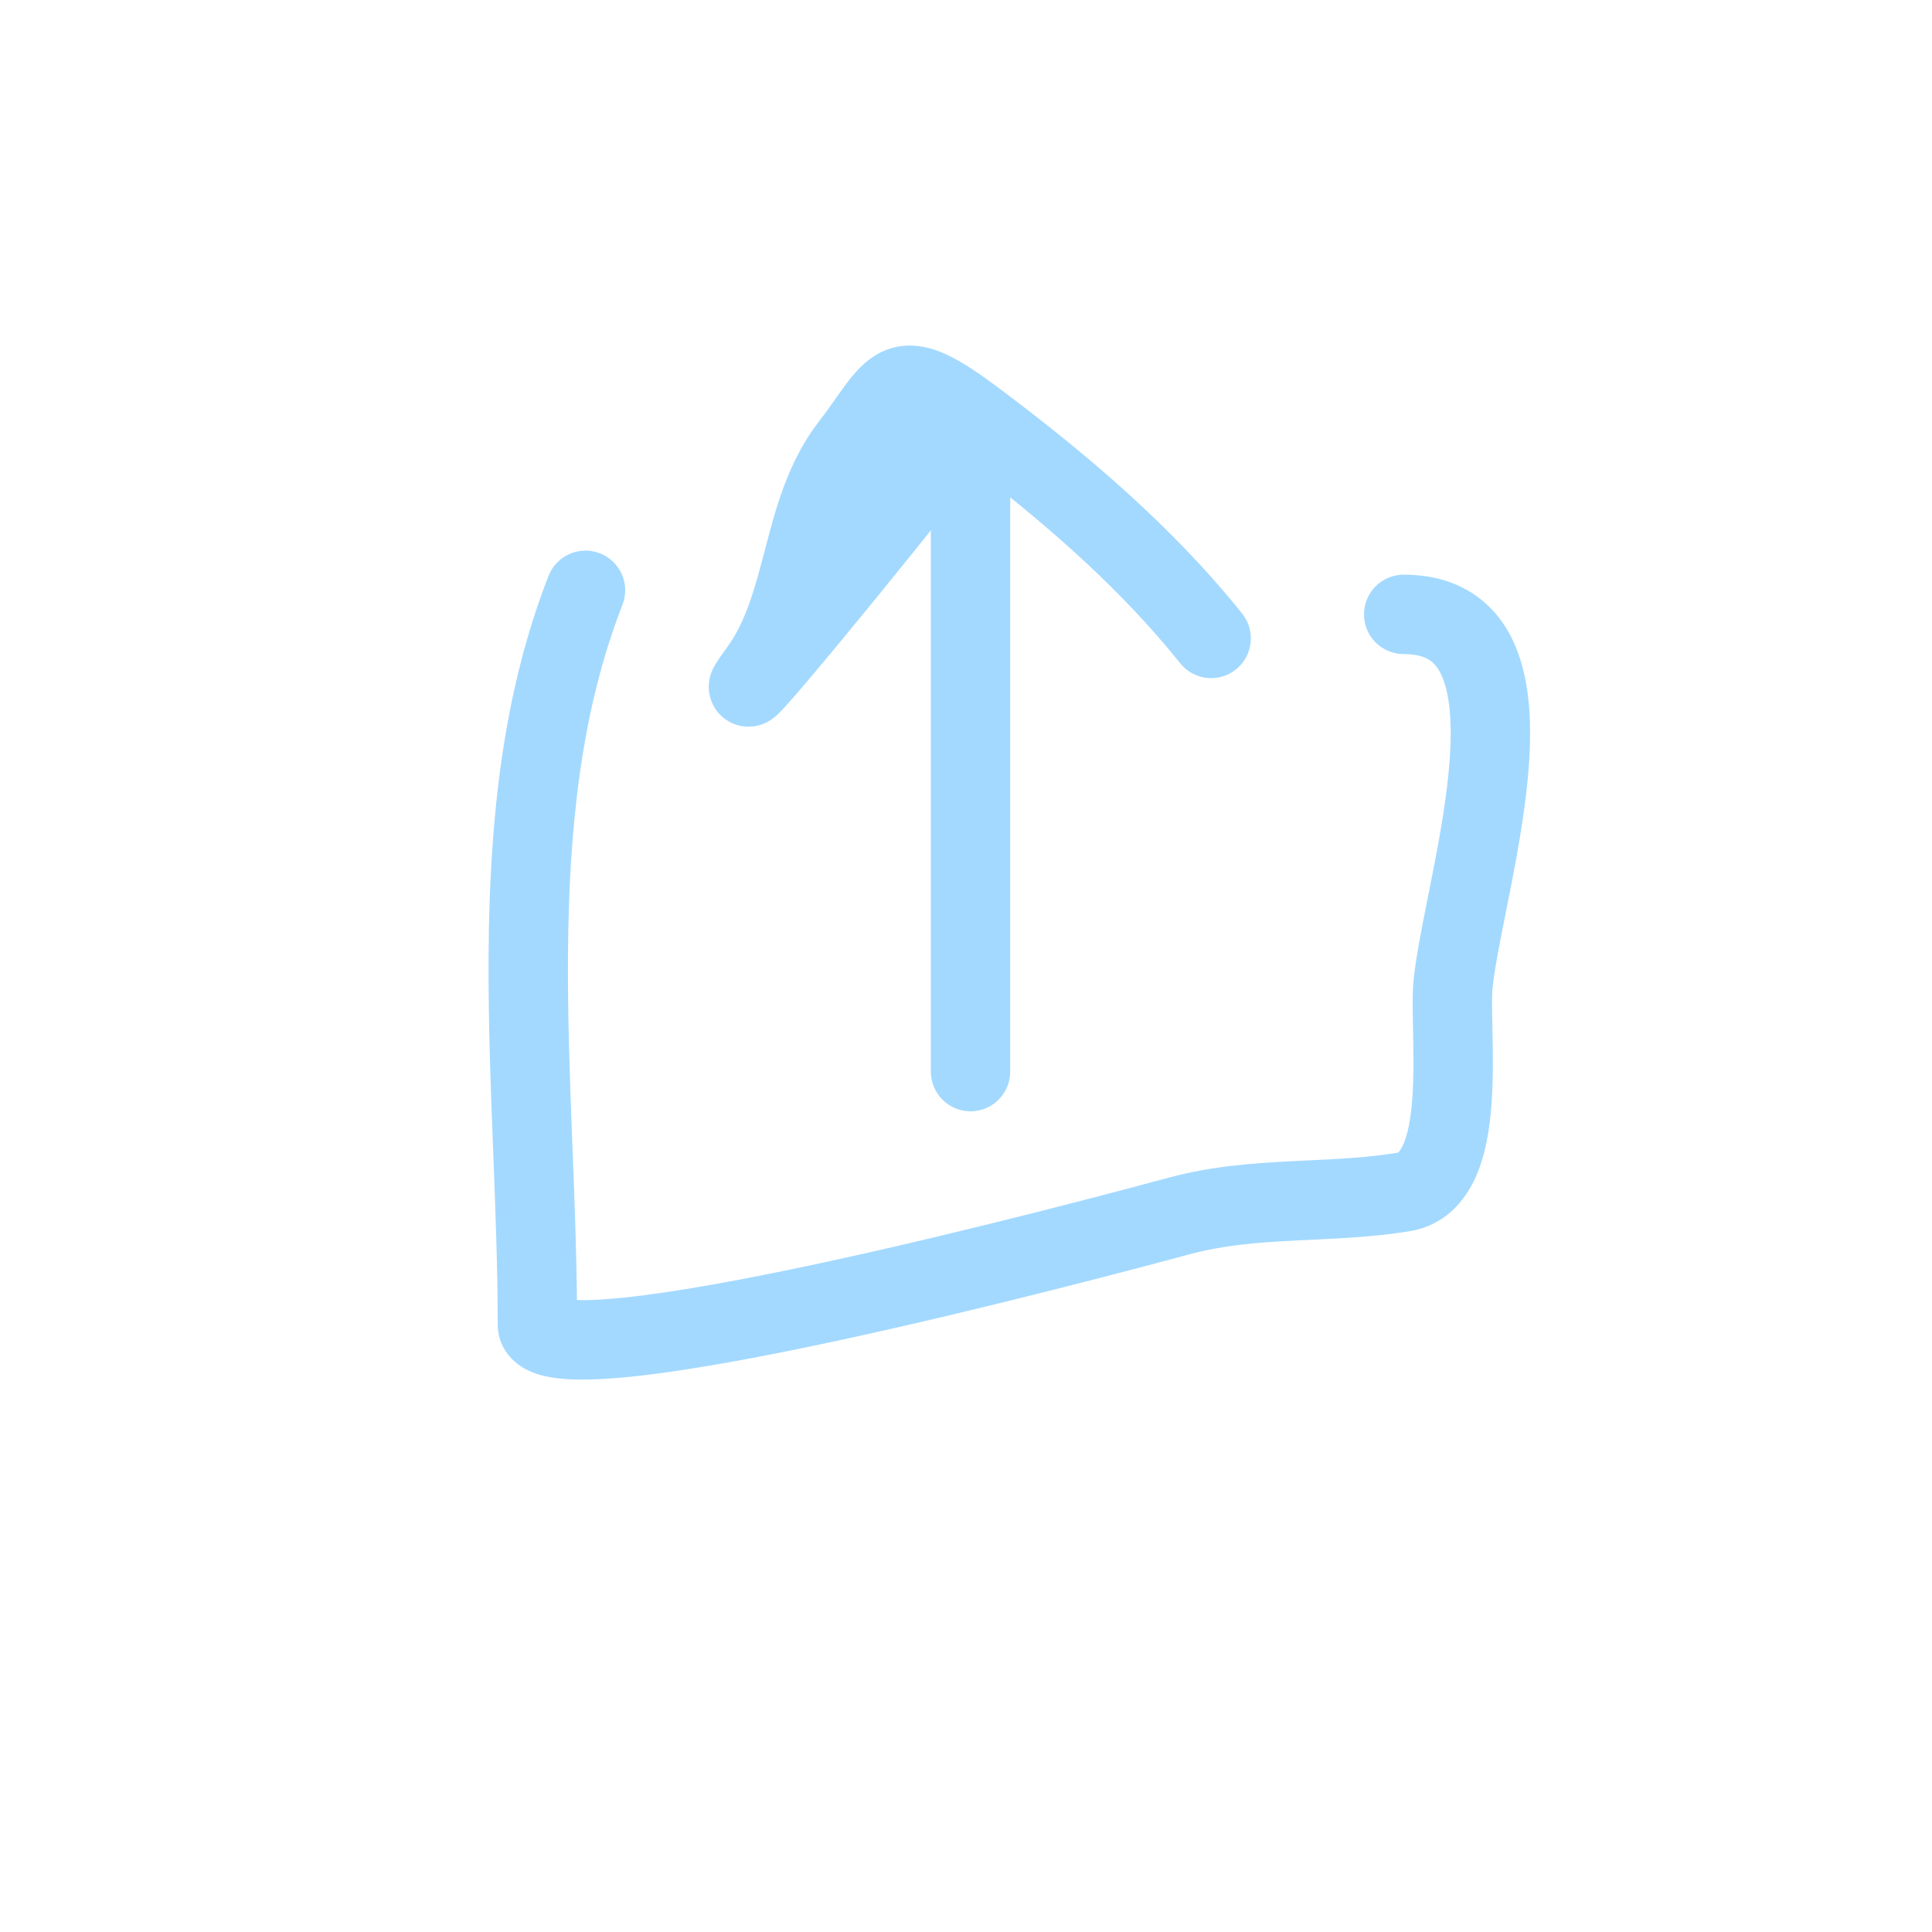 <svg width="73" height="73" viewBox="0 0 73 73" fill="none" xmlns="http://www.w3.org/2000/svg">
<path fill-rule="evenodd" clip-rule="evenodd" d="M36.671 16.259C37.499 16.259 38.171 16.93 38.171 17.759V40.49C38.171 41.318 37.499 41.99 36.671 41.99C35.843 41.99 35.171 41.318 35.171 40.49V17.759C35.171 16.93 35.843 16.259 36.671 16.259Z" fill="#A3D9FF"/>
<path fill-rule="evenodd" clip-rule="evenodd" d="M36.919 17.806C35.774 19.315 33.48 22.16 31.735 24.267C30.858 25.327 30.093 26.232 29.678 26.688C29.579 26.797 29.47 26.914 29.373 27.005C29.372 27.006 29.371 27.007 29.37 27.008C29.346 27.031 29.206 27.163 29.019 27.267C28.961 27.299 28.826 27.37 28.64 27.415C28.485 27.453 28.026 27.538 27.538 27.26C26.98 26.941 26.824 26.41 26.79 26.13C26.76 25.873 26.804 25.671 26.822 25.595C26.883 25.343 27.007 25.142 27.015 25.128C27.016 25.128 27.016 25.128 27.016 25.127C27.055 25.06 27.099 24.992 27.14 24.93C27.224 24.805 27.337 24.645 27.477 24.453C28.189 23.474 28.513 22.263 28.923 20.7L28.933 20.662C29.313 19.21 29.779 17.431 30.938 15.932C31.201 15.591 31.371 15.349 31.542 15.106C31.665 14.93 31.789 14.754 31.948 14.54C32.227 14.166 32.659 13.612 33.305 13.301C34.08 12.928 34.857 13.027 35.535 13.297C36.156 13.544 36.827 13.985 37.566 14.534C40.92 17.028 44.264 19.848 46.935 23.186C47.452 23.833 47.347 24.777 46.7 25.295C46.054 25.812 45.11 25.707 44.592 25.06C42.441 22.372 39.766 19.999 36.919 17.806Z" fill="#A3D9FF"/>
<path fill-rule="evenodd" clip-rule="evenodd" d="M22.668 20.907C23.44 21.209 23.822 22.078 23.52 22.85C21.948 26.879 21.498 31.324 21.462 35.978C21.443 38.301 21.527 40.649 21.618 43.009C21.623 43.144 21.628 43.278 21.633 43.413C21.707 45.32 21.781 47.238 21.8 49.124C22.217 49.136 22.791 49.109 23.522 49.035C25.477 48.836 28.162 48.339 30.996 47.73C36.645 46.515 42.674 44.898 44.16 44.497C45.757 44.067 47.307 43.952 48.733 43.879C48.969 43.867 49.199 43.857 49.426 43.846C50.614 43.79 51.697 43.739 52.791 43.557C52.821 43.552 52.827 43.547 52.842 43.534C52.87 43.508 52.937 43.434 53.016 43.259C53.186 42.885 53.306 42.294 53.364 41.504C53.42 40.736 53.41 39.911 53.395 39.119C53.393 39.047 53.392 38.974 53.39 38.901C53.376 38.23 53.361 37.514 53.415 36.999C53.506 36.132 53.733 34.999 53.965 33.837C54.018 33.571 54.071 33.305 54.123 33.039C54.415 31.552 54.689 30.014 54.782 28.62C54.877 27.181 54.759 26.128 54.454 25.487C54.317 25.199 54.16 25.032 53.991 24.927C53.819 24.82 53.533 24.714 53.038 24.714C52.209 24.714 51.538 24.043 51.538 23.214C51.538 22.386 52.209 21.714 53.038 21.714C53.977 21.714 54.838 21.921 55.574 22.379C56.313 22.838 56.824 23.485 57.163 24.198C57.811 25.561 57.878 27.26 57.775 28.818C57.669 30.421 57.36 32.123 57.067 33.617C57.007 33.922 56.949 34.215 56.893 34.497C56.663 35.648 56.474 36.598 56.398 37.313C56.365 37.628 56.376 38.153 56.392 38.934L56.394 39.059C56.41 39.846 56.424 40.799 56.356 41.722C56.29 42.624 56.139 43.638 55.748 44.499C55.339 45.401 54.577 46.3 53.284 46.516C51.999 46.73 50.712 46.79 49.526 46.845C49.309 46.855 49.096 46.865 48.886 46.876C47.491 46.947 46.21 47.051 44.942 47.394C43.451 47.796 37.357 49.43 31.627 50.662C28.771 51.276 25.953 51.803 23.826 52.019C22.782 52.126 21.801 52.169 21.039 52.074C20.672 52.029 20.208 51.935 19.794 51.696C19.321 51.423 18.805 50.874 18.805 50.037C18.805 47.919 18.721 45.743 18.635 43.511C18.63 43.383 18.625 43.254 18.62 43.124C18.53 40.769 18.443 38.356 18.462 35.954C18.499 31.157 18.959 26.287 20.726 21.759C21.027 20.988 21.897 20.606 22.668 20.907Z" fill="#A3D9FF"/>
</svg>
